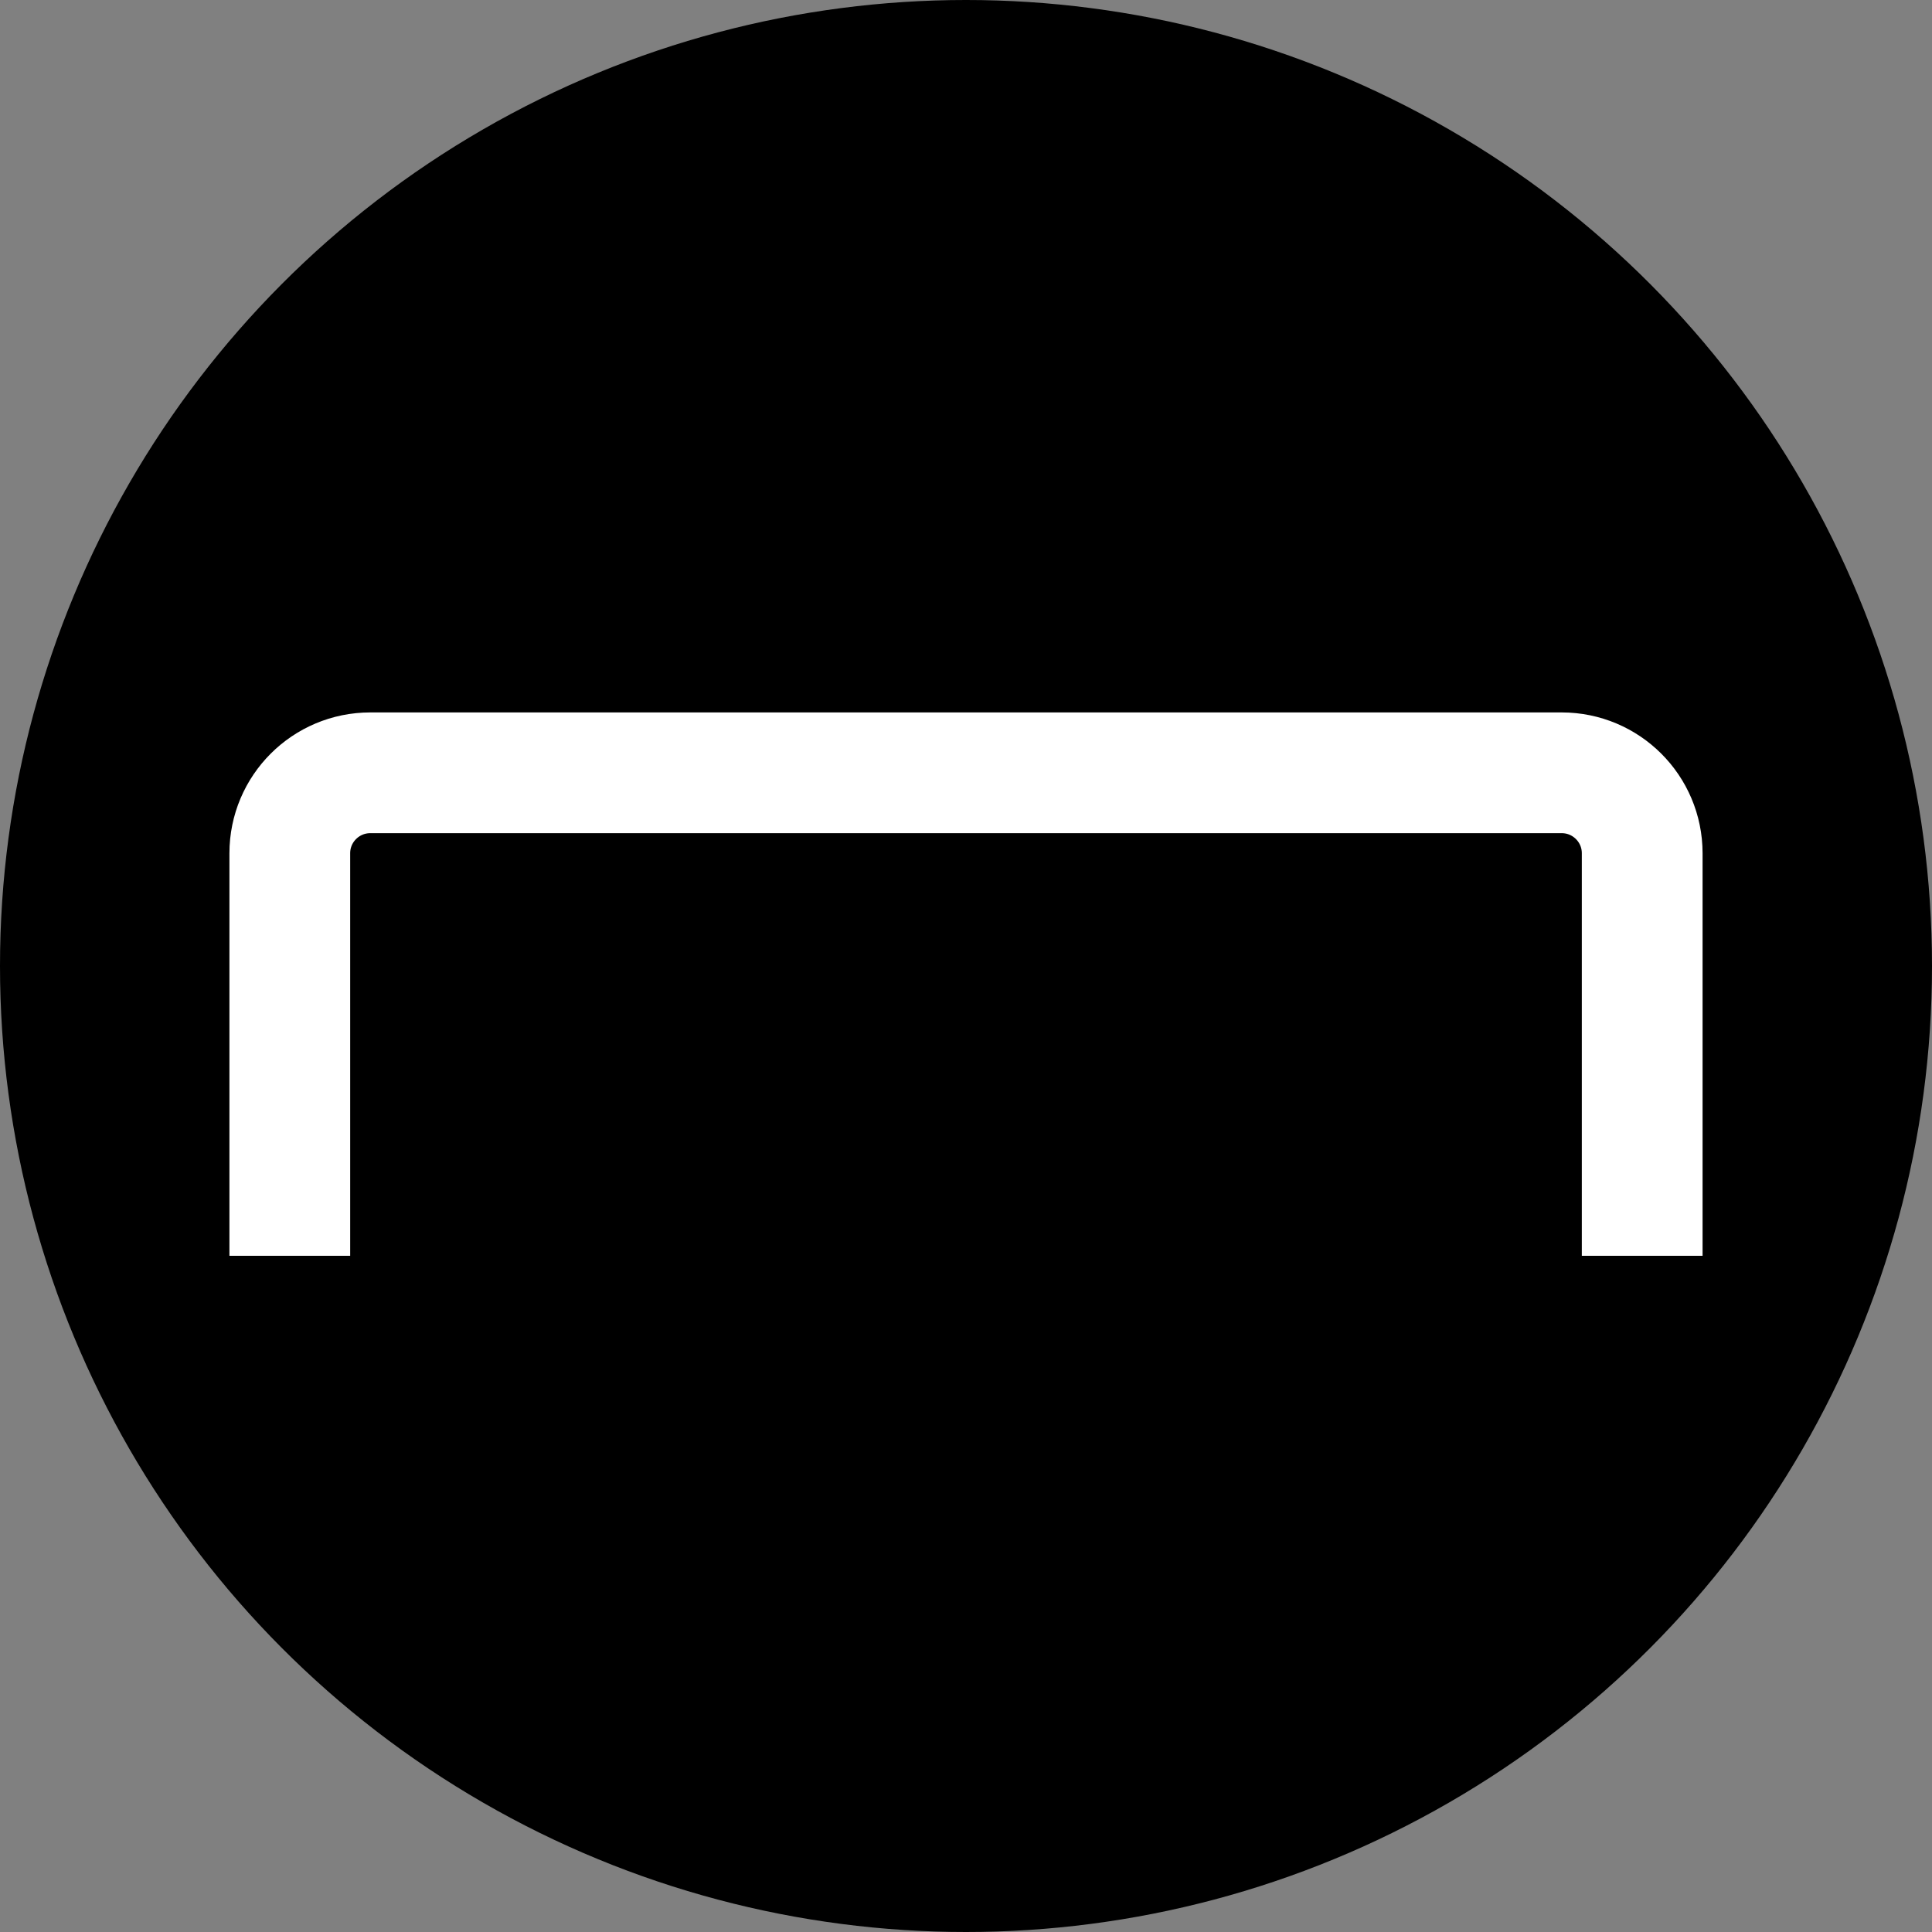 <svg width="24" height="24" viewBox="0 0 24 24" fill="none" xmlns="http://www.w3.org/2000/svg">
<rect x="0" y="0" width="24" height="24" fill="#808080" stroke="none"/>
<circle cx="12" cy="12" r="12" fill="black"/>
<path d="M20.4 15.6V10.6C20.4 10.047 19.952 9.6 19.4 9.6H4.6C4.048 9.6 3.6 10.047 3.6 10.6V15.6" stroke="white" stroke-width="1.5"/>
</svg>
